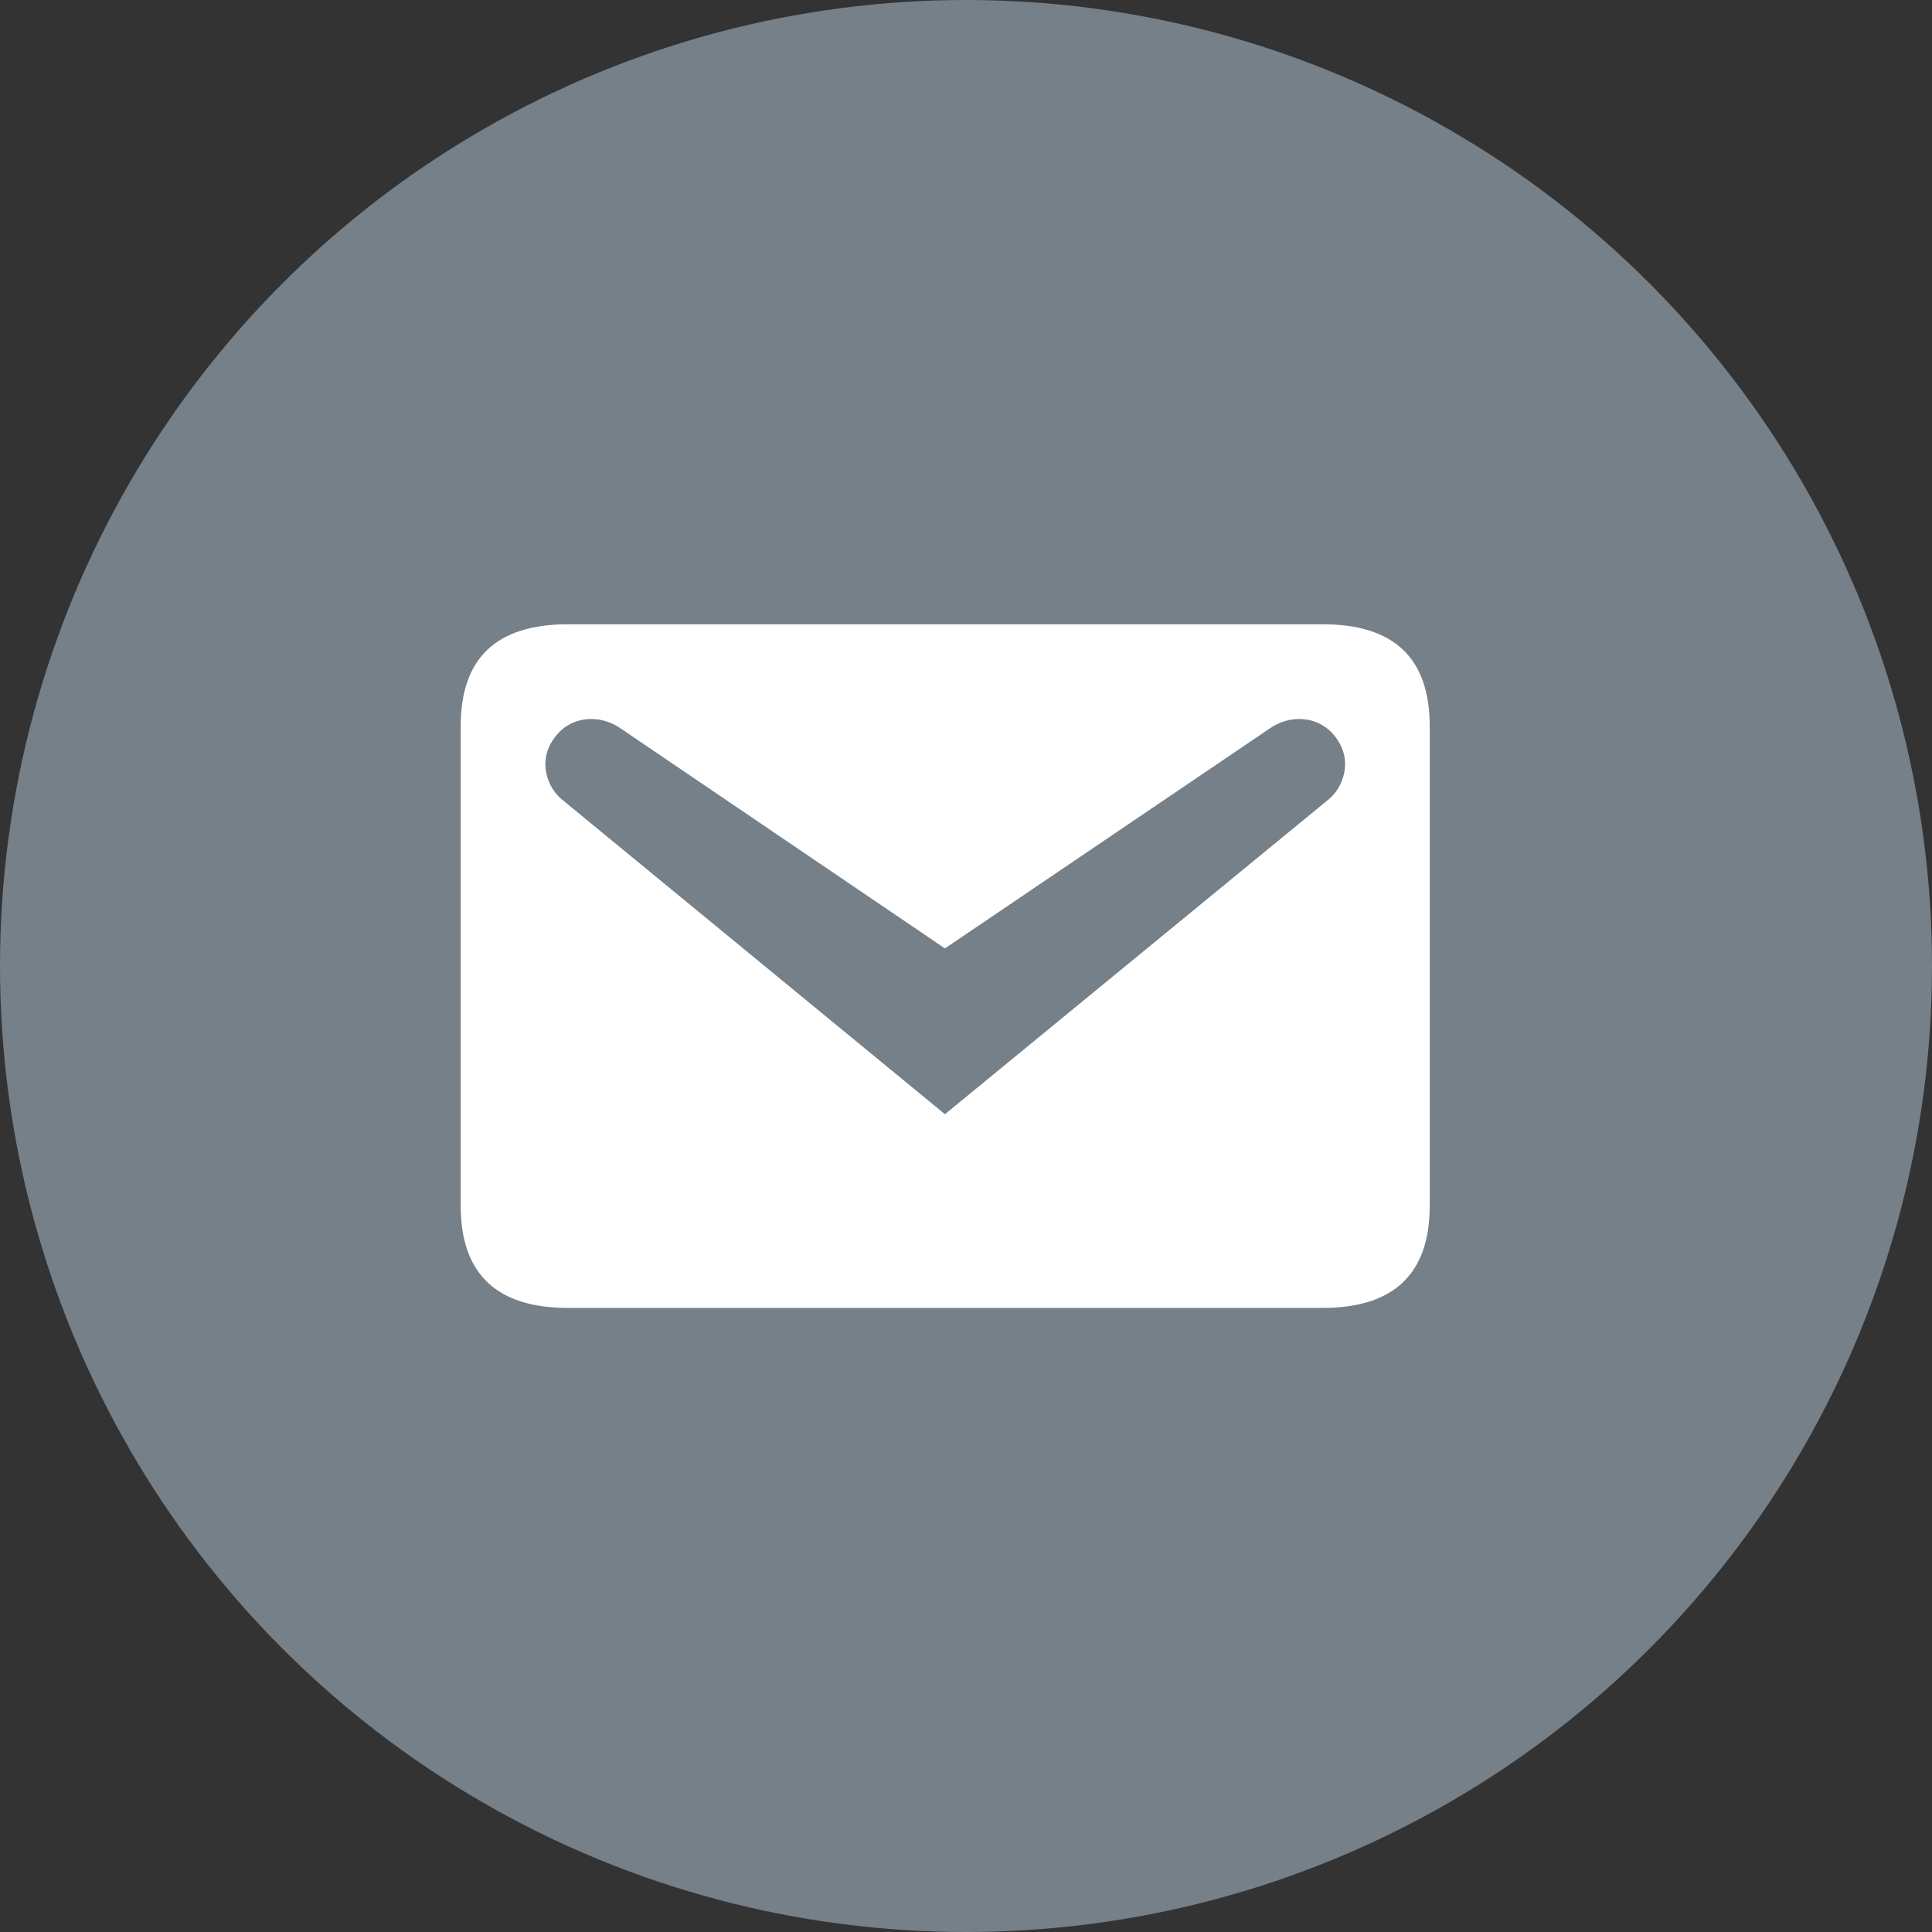<svg width="39" height="39" viewBox="0 0 39 39" fill="none" xmlns="http://www.w3.org/2000/svg">
<rect x="0" y="0" width="39" height="39" fill="#333333" stroke="none"/>
<circle cx="19.5" cy="19.5" r="19.5" fill="#758089"/>
<path d="M11.462 12.602H26.7C28.137 12.602 28.861 13.28 28.861 14.66V24.343C28.861 25.712 28.137 26.402 26.7 26.402H11.462C10.024 26.402 9.3 25.712 9.3 24.343V14.66C9.3 13.28 10.024 12.602 11.462 12.602ZM19.075 22.492L26.826 16.132C27.102 15.902 27.32 15.373 26.976 14.902C26.642 14.43 26.032 14.419 25.63 14.706L19.075 19.145L12.531 14.706C12.129 14.419 11.52 14.43 11.186 14.902C10.841 15.373 11.059 15.902 11.335 16.132L19.075 22.492Z" fill="white"/>
</svg>
